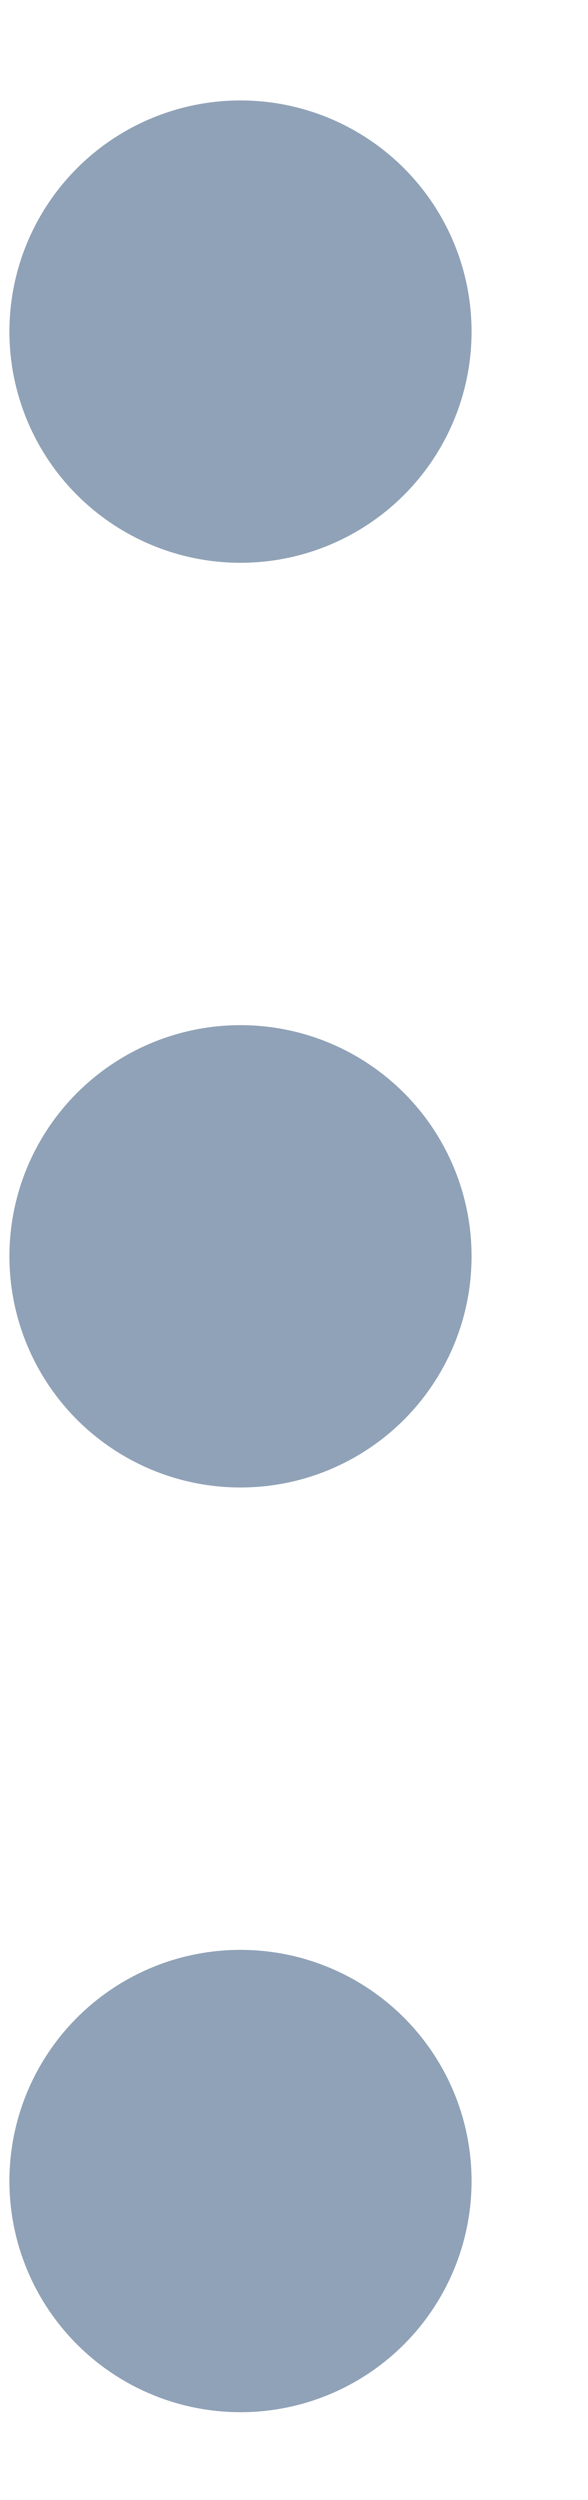 <svg width="4" height="17" viewBox="0 0 4 17" fill="none" xmlns="http://www.w3.org/2000/svg">
<g opacity="0.47">
<ellipse cx="1.636" cy="2.255" rx="1.572" ry="1.572" transform="rotate(90 1.636 2.255)" fill="#143967"/>
<ellipse cx="1.636" cy="8.543" rx="1.572" ry="1.572" transform="rotate(90 1.636 8.543)" fill="#143967"/>
<ellipse cx="1.636" cy="14.831" rx="1.572" ry="1.572" transform="rotate(90 1.636 14.831)" fill="#143967"/>
</g>
</svg>
